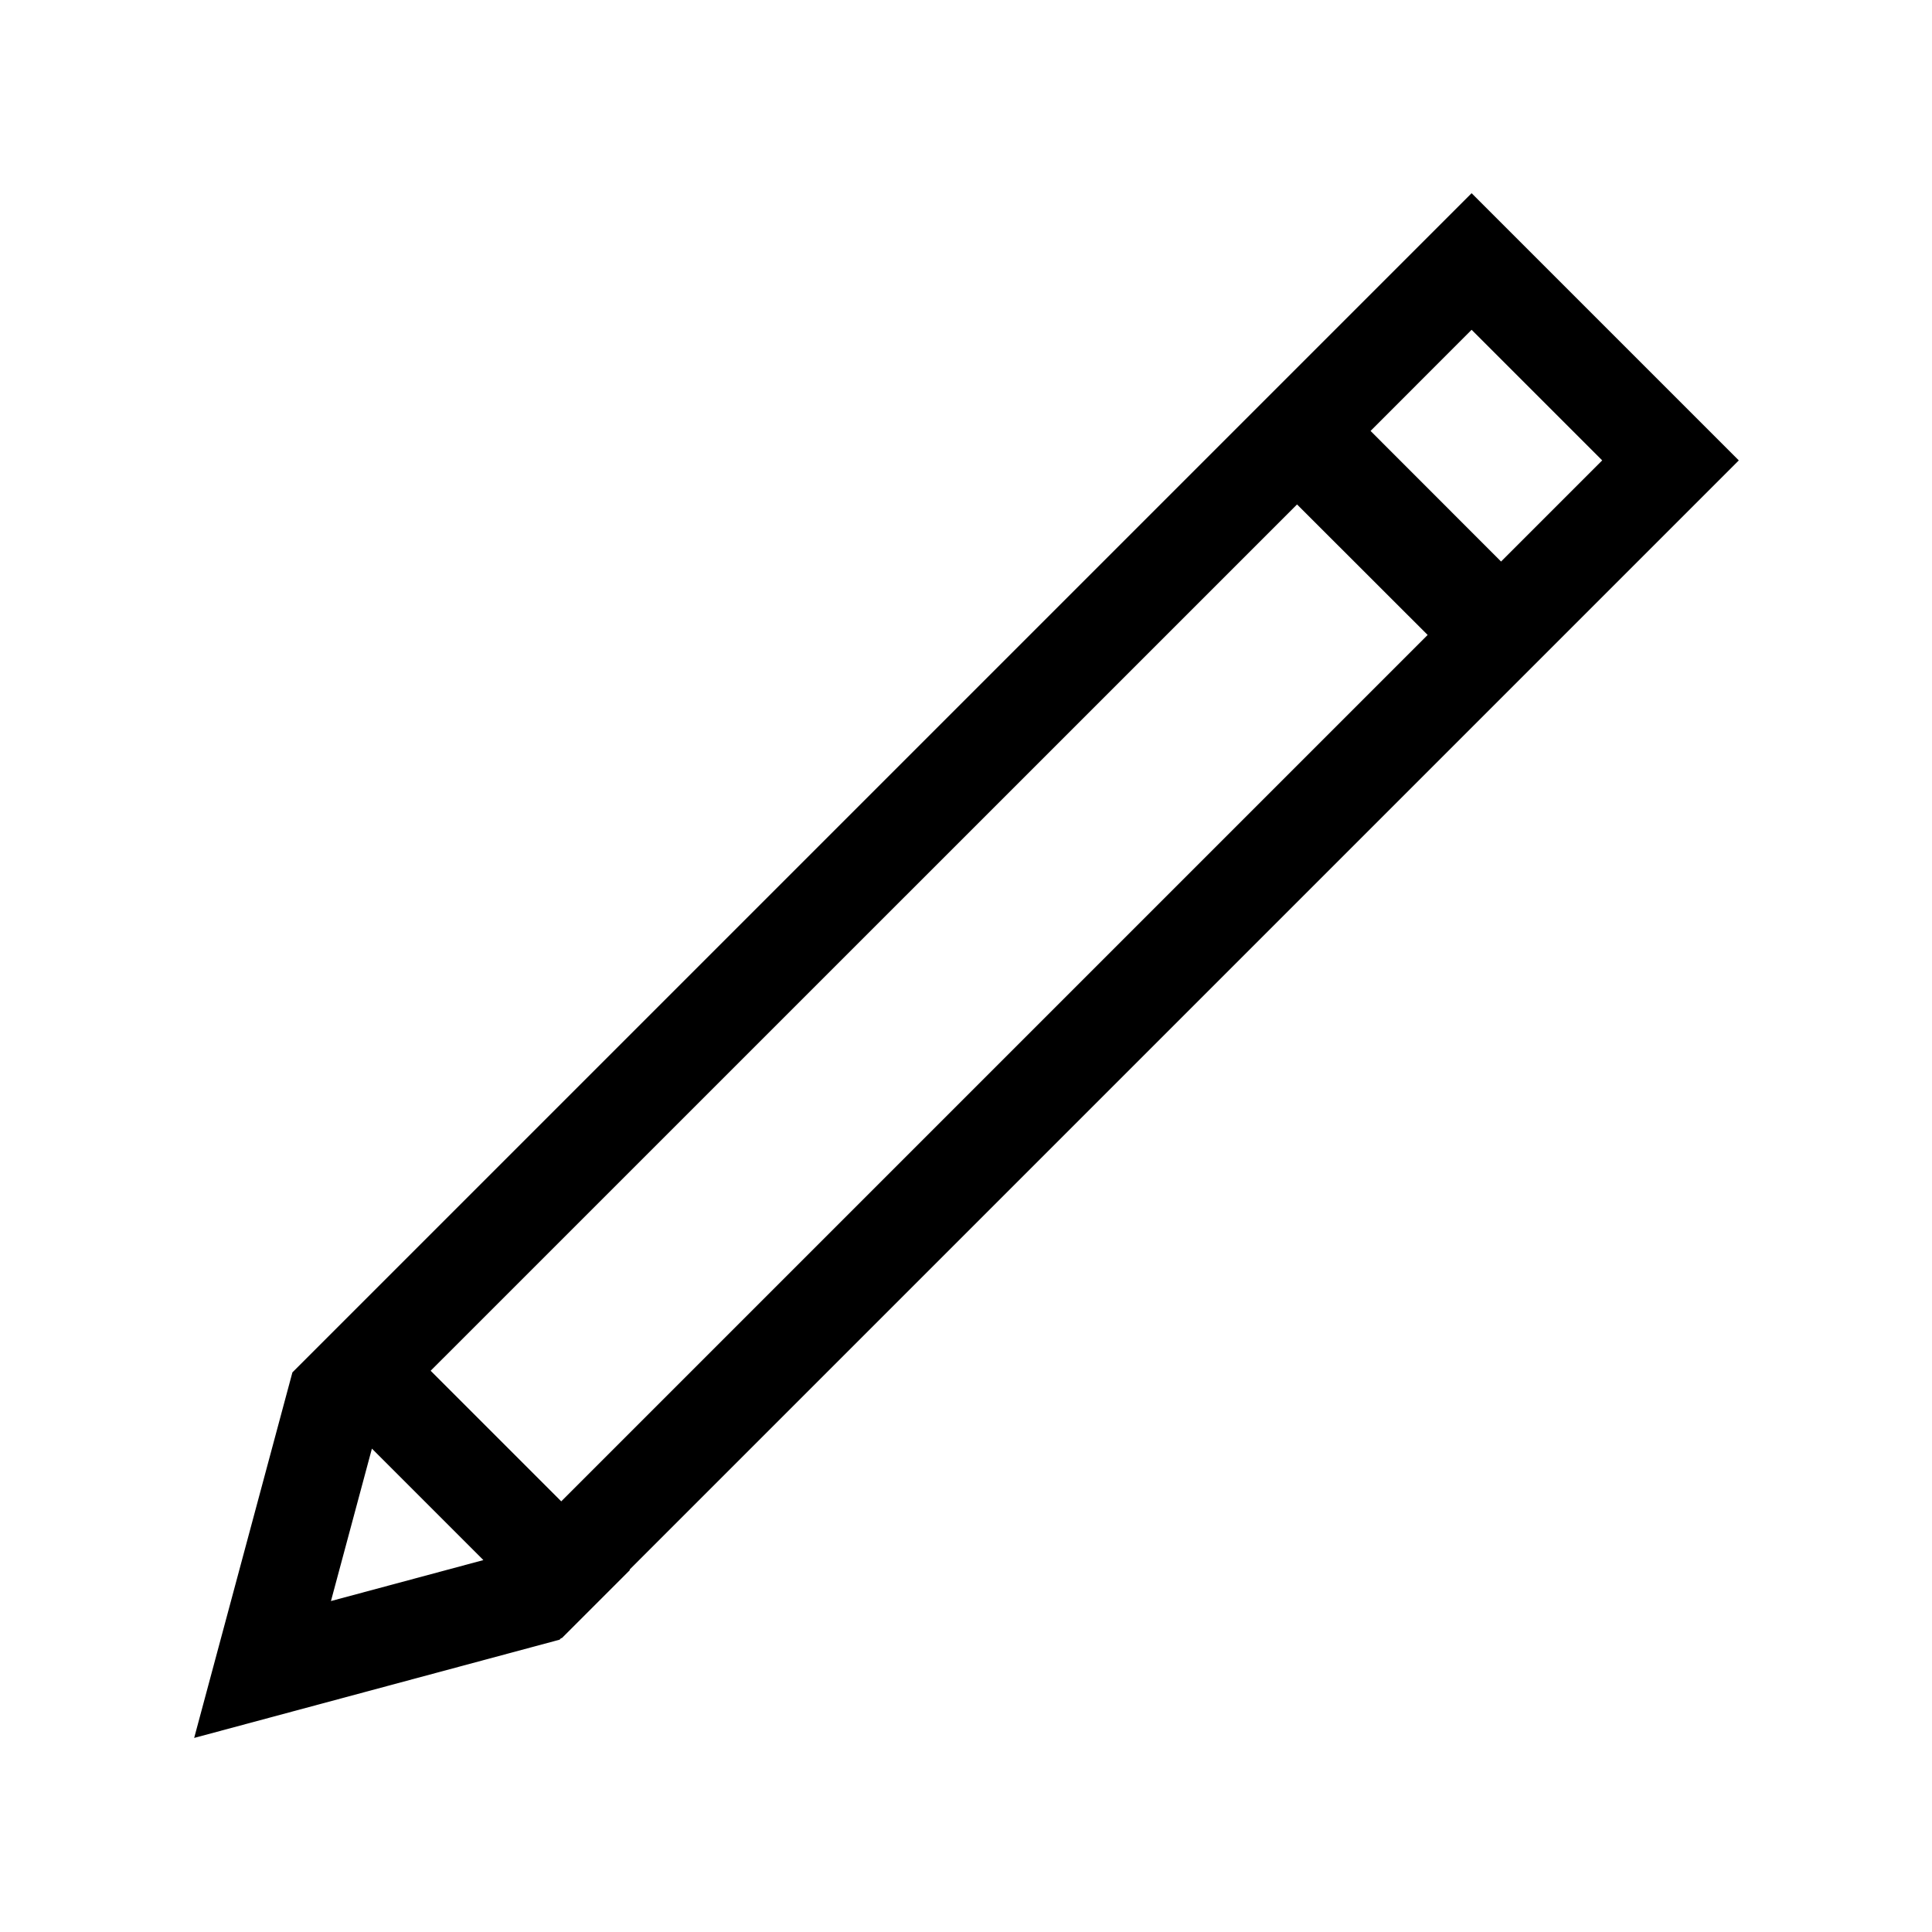 <svg data-icon-name='edit-outlined' width="20" height="20" viewBox="0 0 20 20" fill="none" xmlns="http://www.w3.org/2000/svg">
<path fill-rule="evenodd" clip-rule="evenodd" d="M15.234 2L18 4.766L6.517 16.249L6.521 16.253L5.814 16.96L5.81 16.956L5.793 16.974L2.01 17.991L3.027 14.207L15.234 2ZM14.188 4.461L15.539 5.813L16.586 4.766L15.234 3.414L14.188 4.461ZM5.81 15.542L14.779 6.573L13.427 5.222L4.458 14.19L5.81 15.542ZM3.85 14.996L5.004 16.15L3.426 16.574L3.85 14.996Z" fill="black"/>
</svg>

